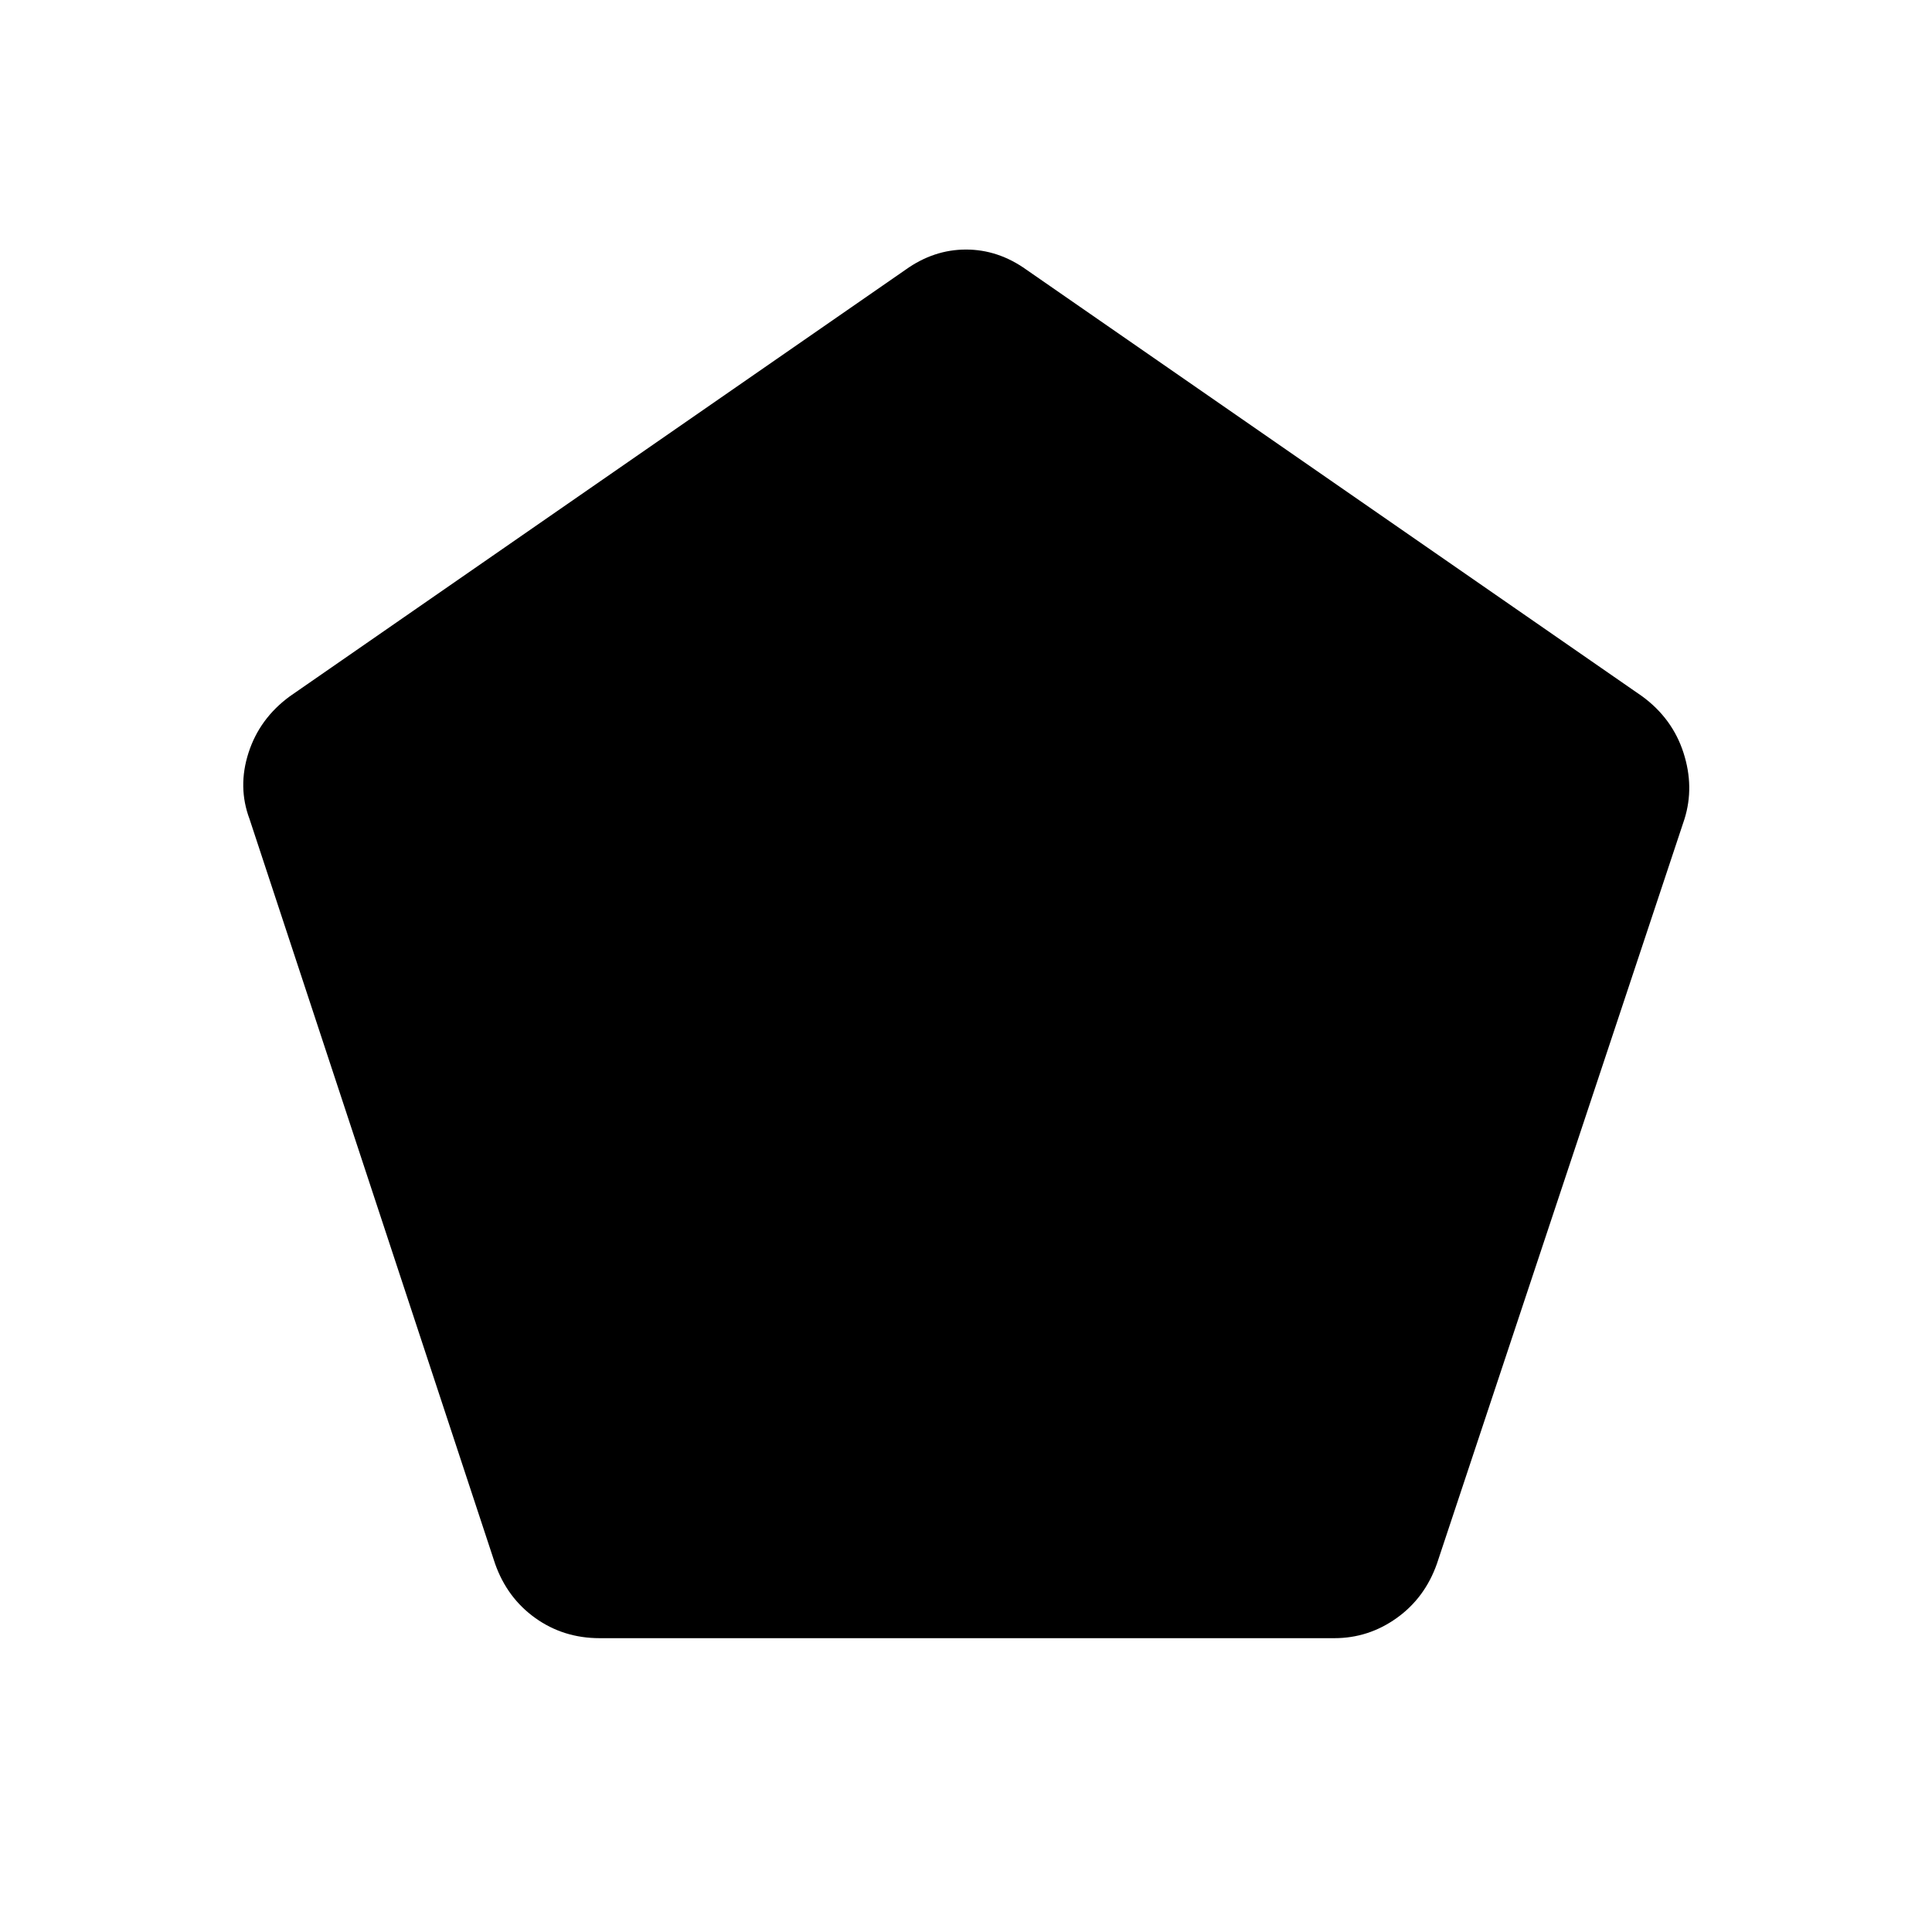 <svg xmlns="http://www.w3.org/2000/svg" width="48" height="48" viewBox="0 -960 960 960"><path d="M298-146q-18 0-32-10t-20-27L124-553q-6-16-.5-33t20.5-28l306-212q14-10 30-10t30 10l306 212q15 11 20.5 28t.5 33L714-183q-6 17-20 27t-31 10H298Z"/></svg>